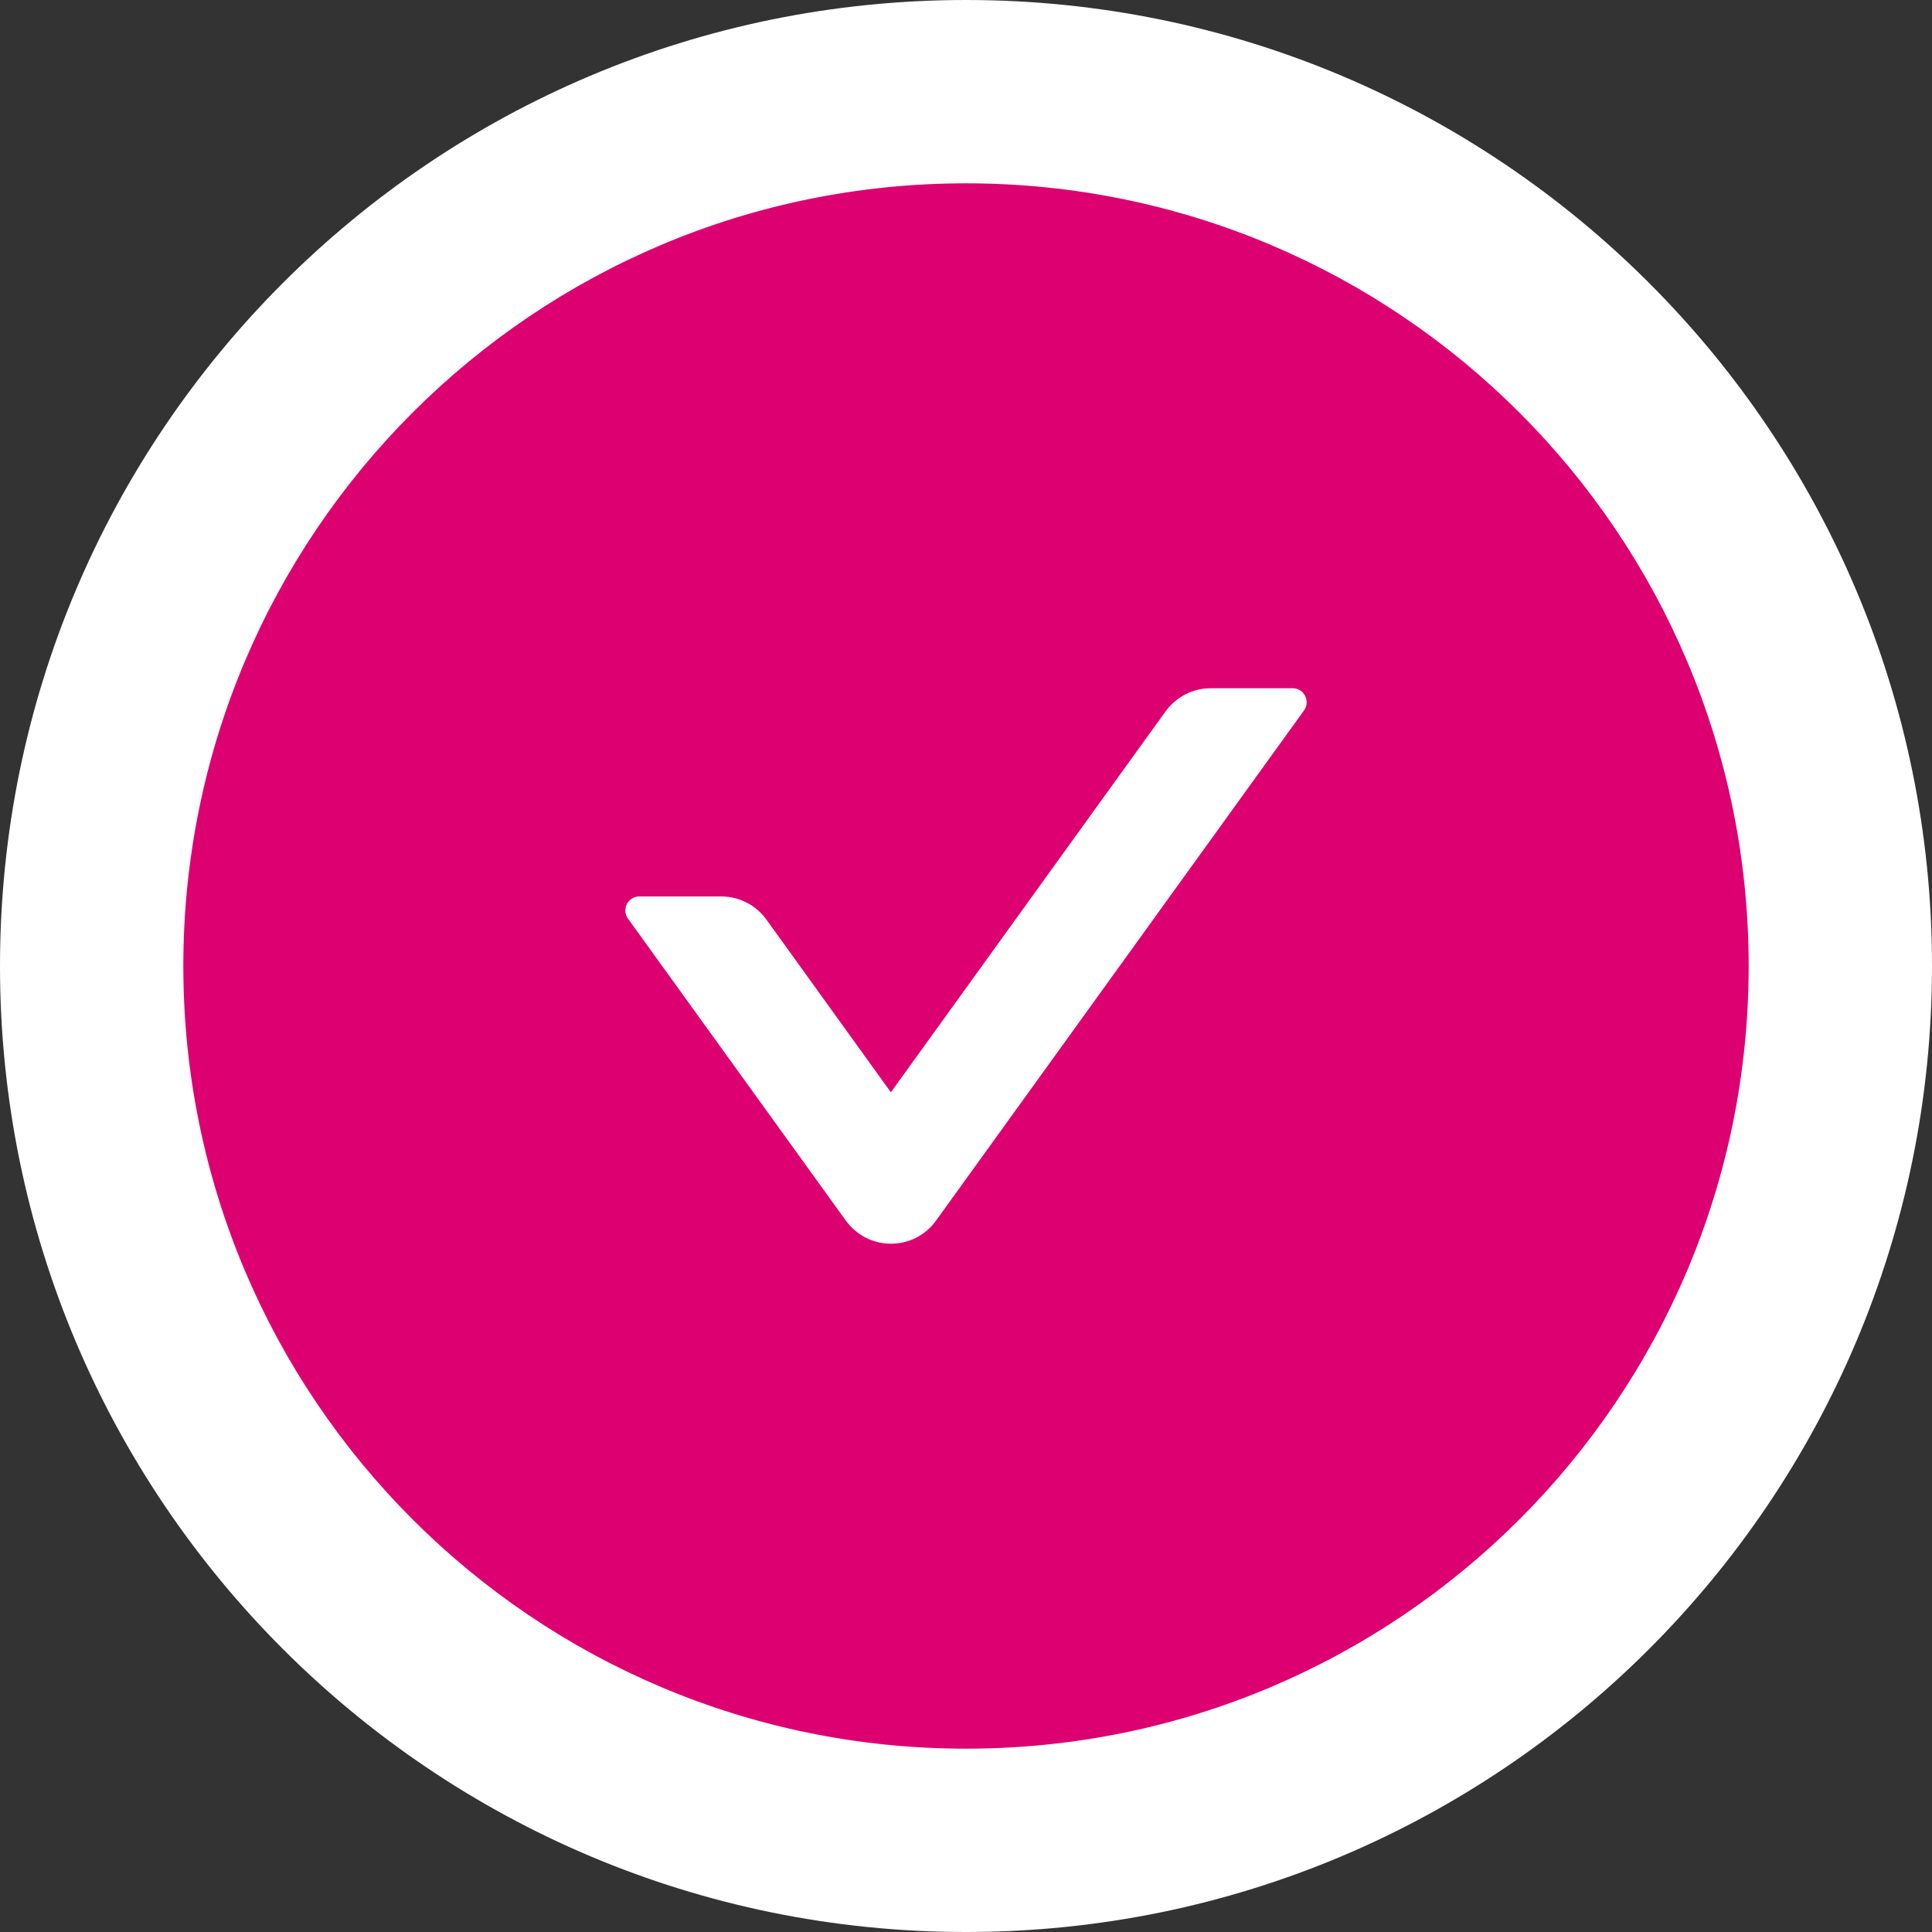 <svg width="27" height="27" viewBox="0 0 27 27" fill="none" xmlns="http://www.w3.org/2000/svg">
<rect x="0" y="0" width="27" height="27" fill="#333333" stroke="none"/>
<path d="M1 13.5C1 6.596 6.596 1 13.5 1C20.404 1 26 6.596 26 13.5C26 20.404 20.404 26 13.5 26C6.596 26 1 20.404 1 13.5Z" fill="white"/>
<path d="M13.5 2.562C7.46 2.562 2.562 7.46 2.562 13.5C2.562 19.54 7.46 24.438 13.5 24.438C19.54 24.438 24.438 19.54 24.438 13.5C24.438 7.46 19.54 2.562 13.5 2.562ZM18.224 9.928L13.082 17.057C13.011 17.157 12.916 17.239 12.806 17.296C12.696 17.352 12.575 17.381 12.451 17.381C12.328 17.381 12.206 17.352 12.097 17.296C11.987 17.239 11.892 17.157 11.82 17.057L8.776 12.838C8.683 12.709 8.776 12.528 8.935 12.528H10.08C10.329 12.528 10.565 12.648 10.712 12.853L12.45 15.265L16.288 9.943C16.435 9.74 16.669 9.618 16.92 9.618H18.065C18.224 9.618 18.317 9.799 18.224 9.928Z" fill="#DD0071"/>
<path d="M13.5 25C7.149 25 2 19.851 2 13.5H0C0 20.956 6.044 27 13.5 27V25ZM25 13.5C25 19.851 19.851 25 13.5 25V27C20.956 27 27 20.956 27 13.5H25ZM13.5 2C19.851 2 25 7.149 25 13.5H27C27 6.044 20.956 0 13.5 0V2ZM13.5 0C6.044 0 0 6.044 0 13.5H2C2 7.149 7.149 2 13.5 2V0Z" fill="white"/>
</svg>
